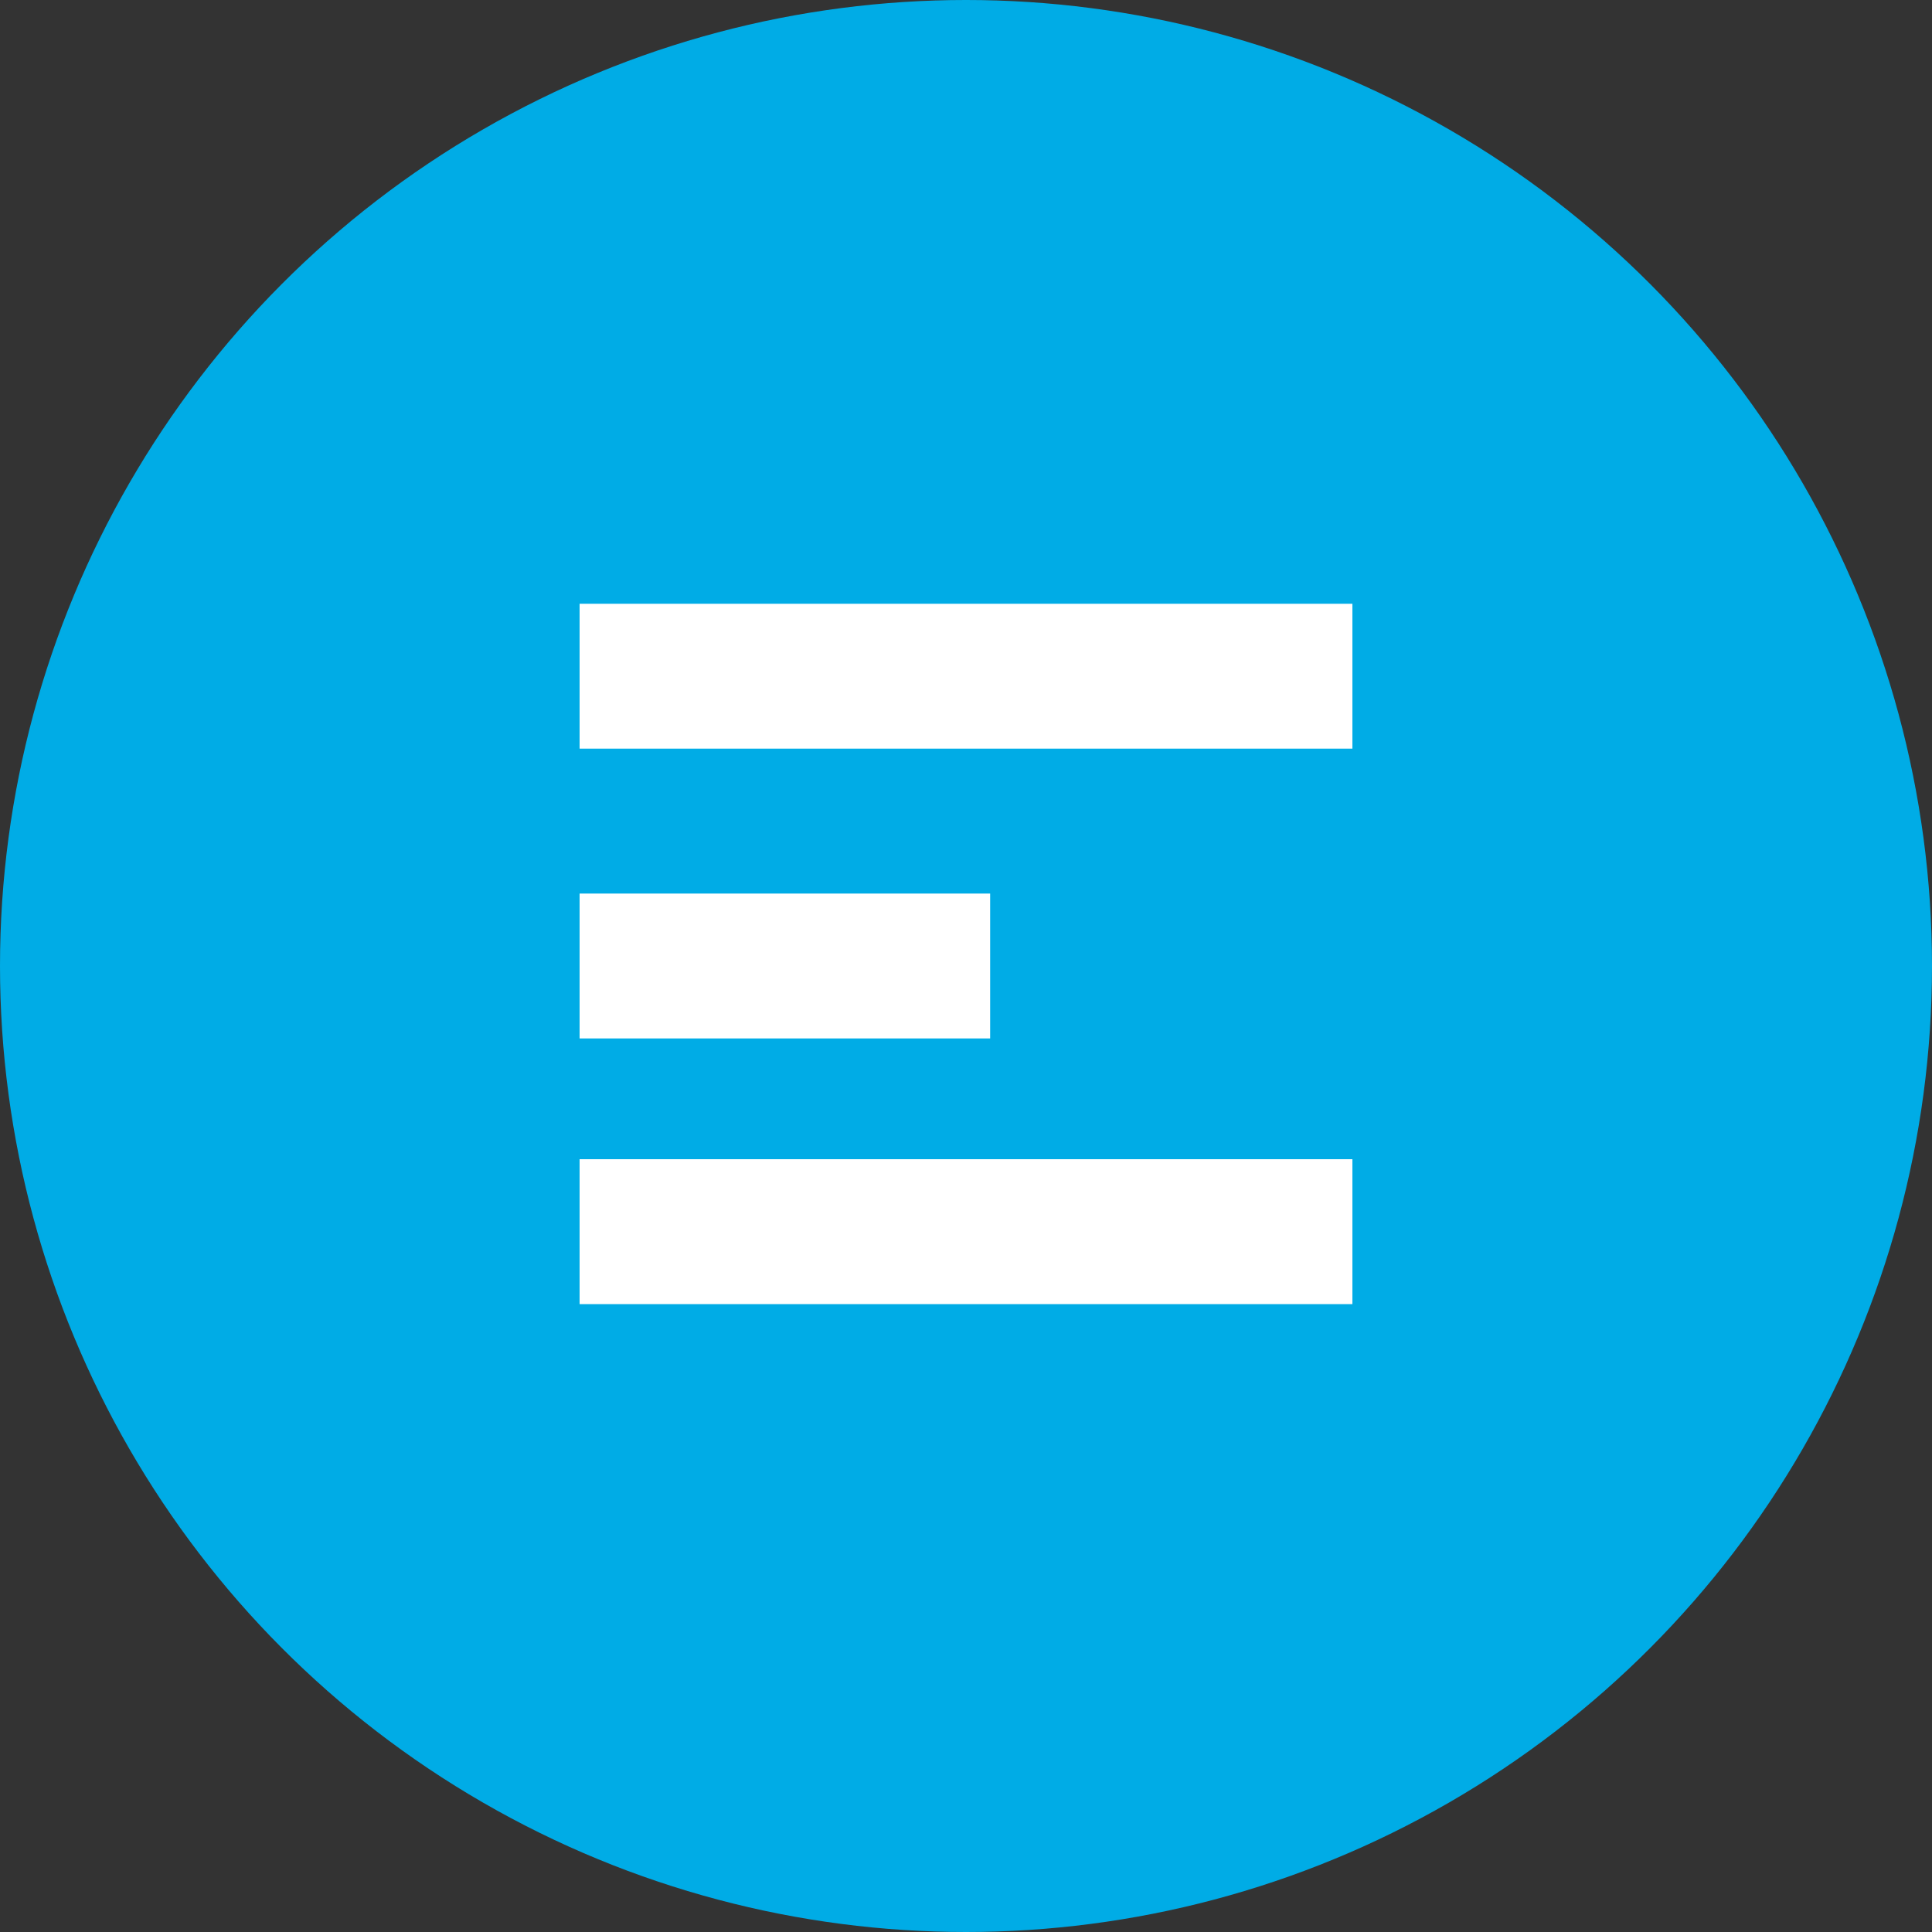 <svg width="40" height="40" viewBox="0 0 40 40" fill="none" xmlns="http://www.w3.org/2000/svg">
<rect x="0" y="0" width="40" height="40" fill="#333333" stroke="none"/>
<g clip-path="url(#clip0_306_7)">
<circle cx="20" cy="20" r="20" fill="#00ACE6"/>
<path d="M12 14C12.4 14 23.167 14 28 14M12 20H20.5M12 25.5H28" stroke="white" stroke-width="3"/>
</g>
<defs>
<clipPath id="clip0_306_7">
<rect width="40" height="40" fill="white"/>
</clipPath>
</defs>
</svg>
